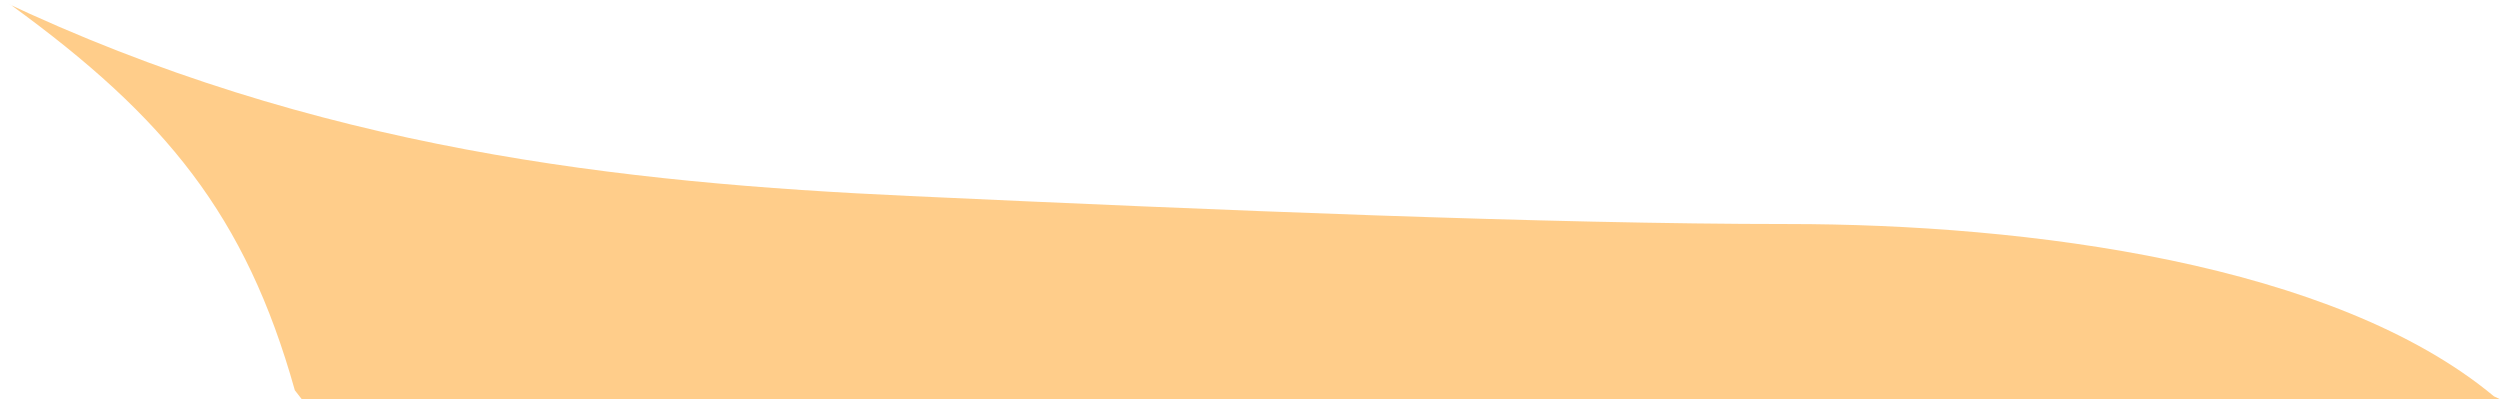 <?xml version="1.0" encoding="iso-8859-1"?>
<!-- Generator: Adobe Illustrator 16.0.0, SVG Export Plug-In . SVG Version: 6.00 Build 0)  -->
<!DOCTYPE svg PUBLIC "-//W3C//DTD SVG 1.1//EN" "http://www.w3.org/Graphics/SVG/1.1/DTD/svg11.dtd">
<svg version="1.1" id="Layer_1" xmlns="http://www.w3.org/2000/svg" xmlns:xlink="http://www.w3.org/1999/xlink" x="0px" y="0px"
	 width="11.159px" height="1.781px" viewBox="0 0 11.159 1.781" style="enable-background:new 0 0 11.159 1.781;"
	 xml:space="preserve">
<path style="fill:#FFCD8A;" d="M11.132,1.769C10.419,1.176,9.051,1,7.981,1C6.913,1,5.426,0.938,4.063,0.875
	C2.776,0.816,1.411,0.67,0,0l0.05,0.023c0.688,0.5,1.047,0.938,1.266,1.719l0.031,0.04h9.812L11.132,1.769z"/>
</svg>

